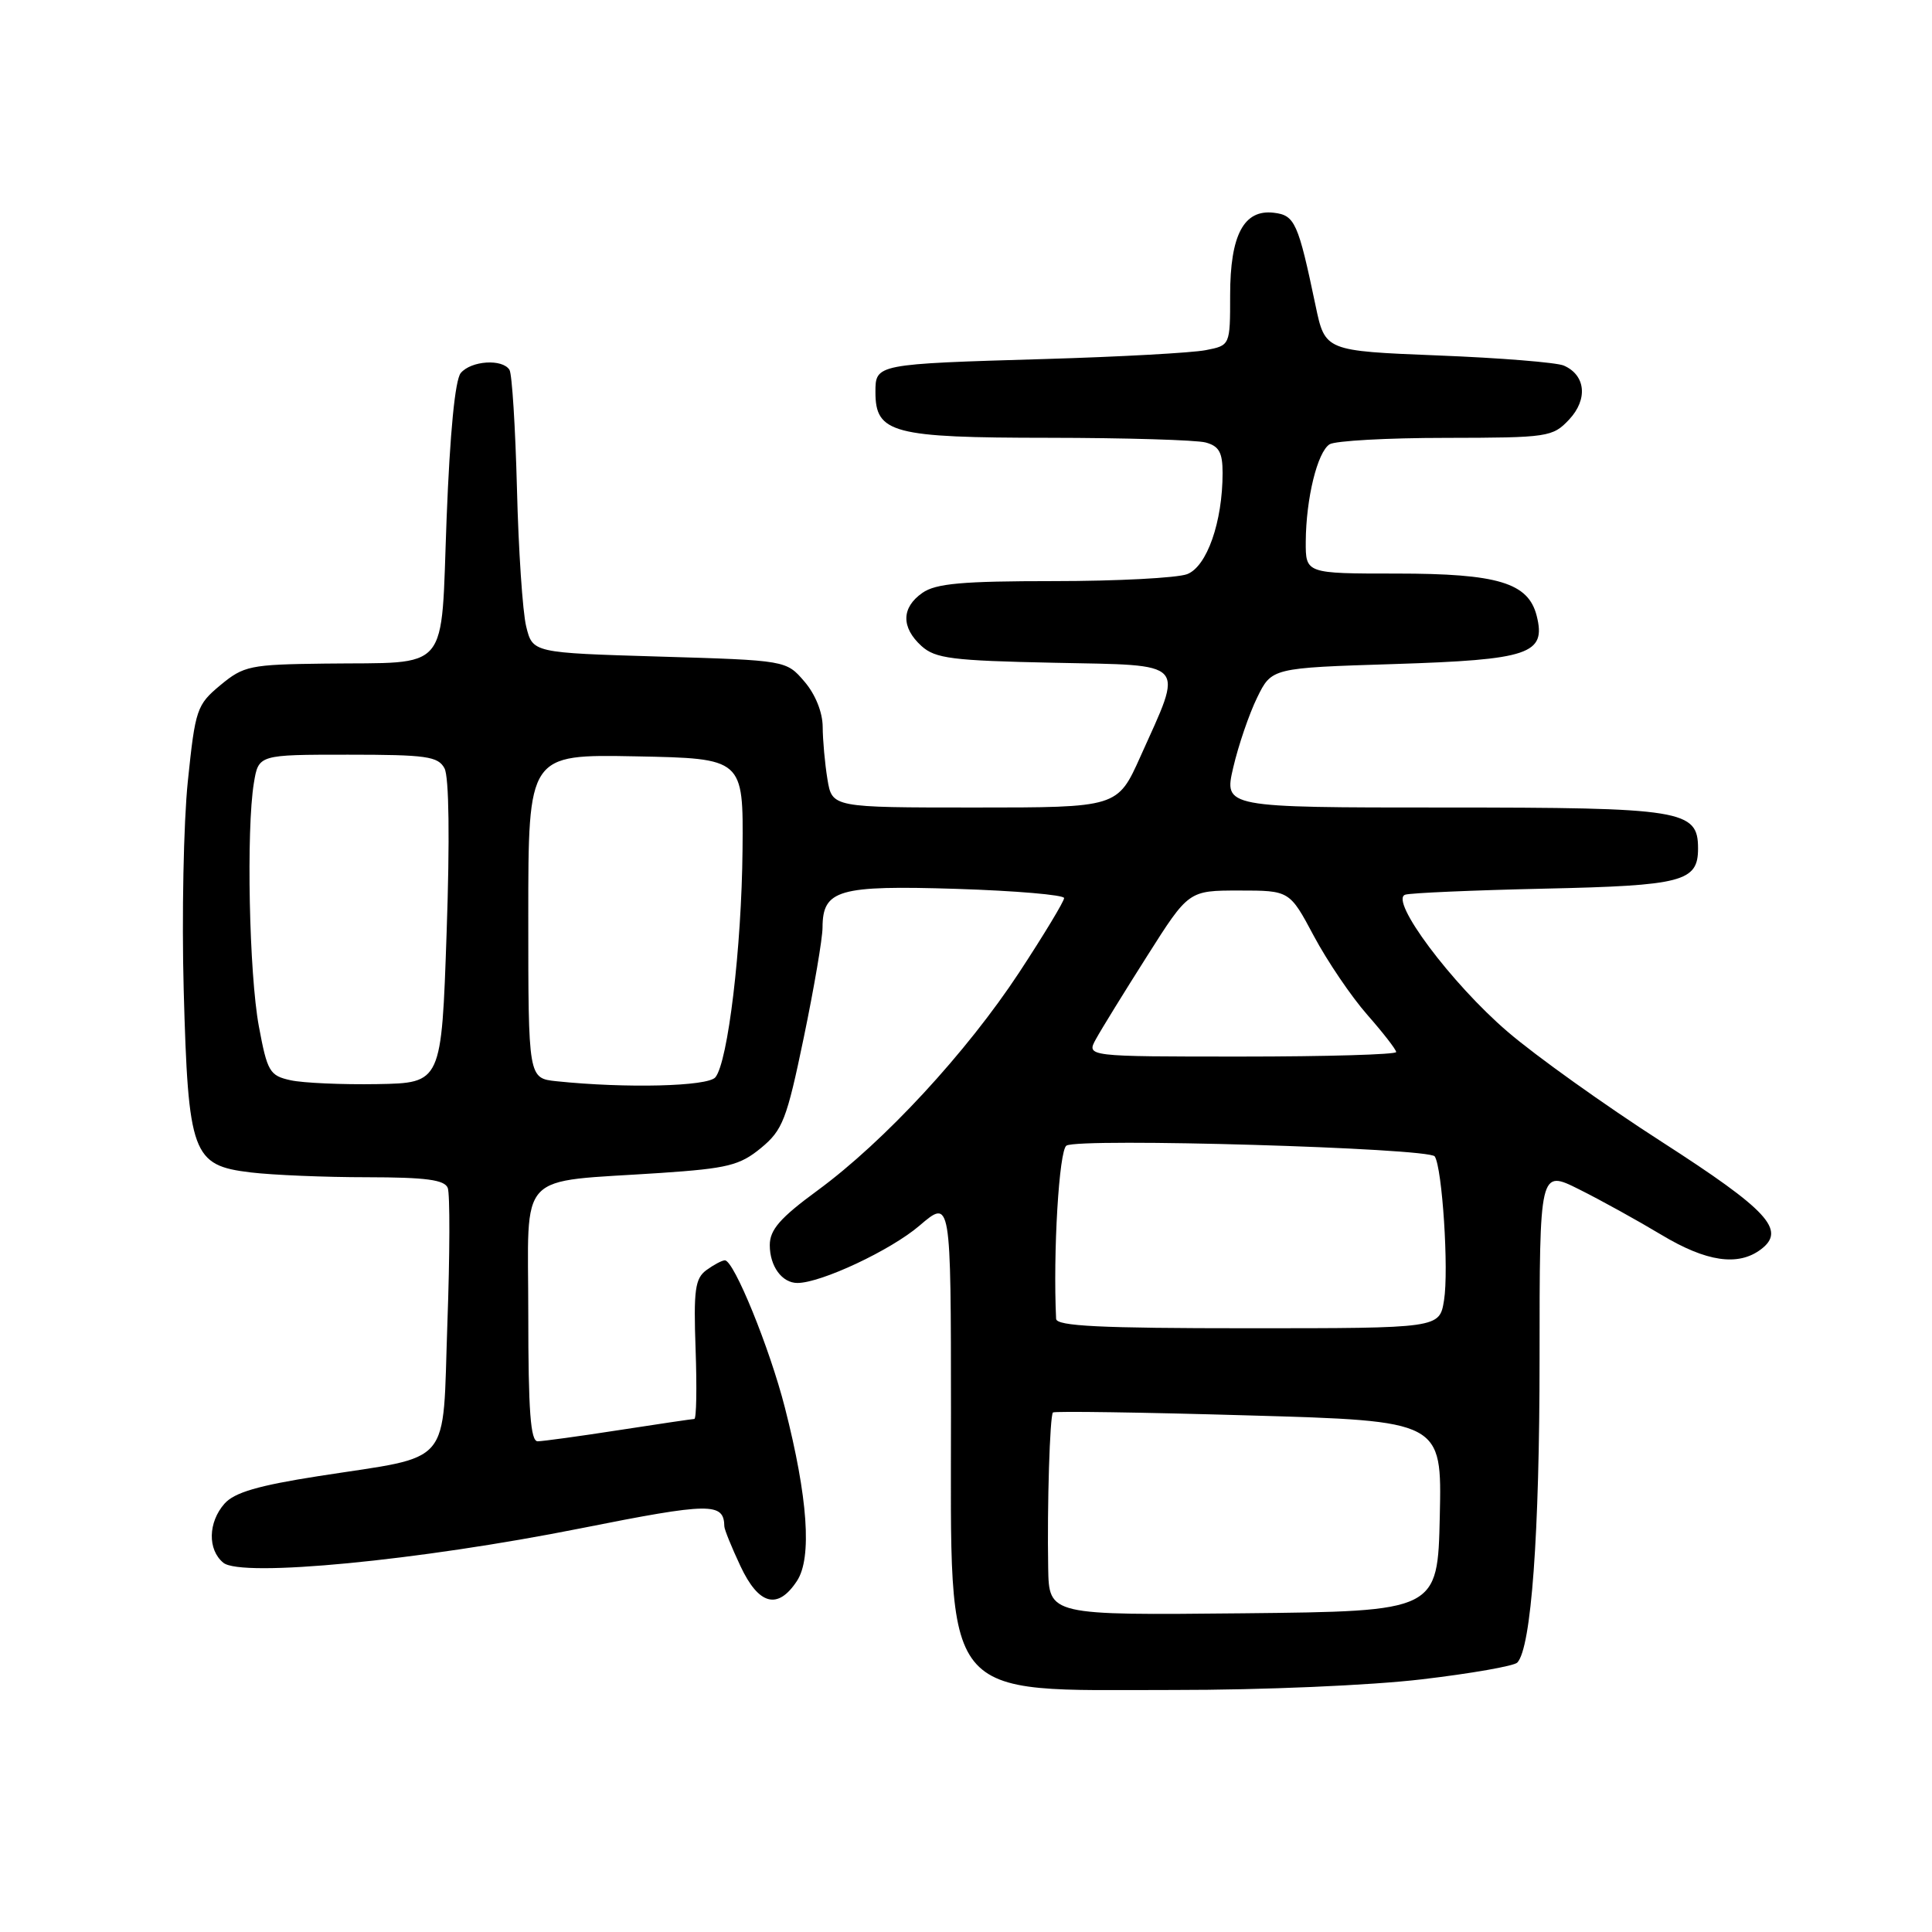 <?xml version="1.0" encoding="UTF-8" standalone="no"?>
<!DOCTYPE svg PUBLIC "-//W3C//DTD SVG 1.1//EN" "http://www.w3.org/Graphics/SVG/1.1/DTD/svg11.dtd" >
<svg xmlns="http://www.w3.org/2000/svg" xmlns:xlink="http://www.w3.org/1999/xlink" version="1.1" viewBox="0 0 256 256">
 <g >
 <path fill="currentColor"
d=" M 188.40 222.52 C 194.94 221.75 200.63 220.75 201.05 220.30 C 202.90 218.36 204.00 203.27 204.00 180.04 C 204.00 154.97 204.00 154.97 209.25 157.60 C 212.14 159.04 217.03 161.75 220.13 163.61 C 226.11 167.21 230.33 167.82 233.34 165.54 C 236.70 162.99 234.28 160.37 220.21 151.31 C 212.68 146.47 203.48 139.90 199.77 136.71 C 192.31 130.32 184.05 119.25 186.20 118.55 C 186.92 118.32 195.23 117.96 204.67 117.75 C 222.96 117.35 225.00 116.82 225.00 112.43 C 225.00 107.32 222.99 107.00 191.37 107.00 C 162.18 107.00 162.18 107.00 163.41 101.70 C 164.09 98.78 165.51 94.62 166.57 92.45 C 168.50 88.50 168.50 88.50 184.73 87.99 C 202.67 87.42 204.89 86.67 203.62 81.60 C 202.51 77.22 198.49 76.00 185.05 76.00 C 173.00 76.00 173.00 76.00 173.02 71.75 C 173.06 66.03 174.56 59.90 176.18 58.87 C 176.90 58.41 183.83 58.02 191.58 58.02 C 205.16 58.00 205.73 57.91 207.92 55.59 C 210.43 52.91 210.11 49.70 207.21 48.44 C 206.27 48.03 198.77 47.42 190.54 47.10 C 175.58 46.50 175.58 46.50 174.32 40.50 C 172.01 29.48 171.58 28.52 168.78 28.19 C 164.81 27.72 163.00 31.14 163.00 39.11 C 163.00 45.77 163.00 45.77 159.75 46.40 C 157.96 46.75 148.40 47.28 138.50 47.57 C 116.02 48.23 116.00 48.24 116.00 51.96 C 116.00 57.40 118.26 58.00 138.97 58.01 C 149.16 58.02 158.51 58.30 159.75 58.63 C 161.53 59.11 162.00 59.95 162.00 62.67 C 162.00 69.16 159.92 75.08 157.30 76.08 C 155.96 76.58 148.02 77.00 139.66 77.00 C 127.51 77.00 124.00 77.31 122.22 78.56 C 119.43 80.51 119.39 83.13 122.10 85.60 C 123.94 87.26 126.14 87.54 139.71 87.82 C 157.57 88.19 156.87 87.43 151.11 100.25 C 148.08 107.00 148.08 107.00 129.17 107.00 C 110.26 107.00 110.26 107.00 109.64 103.25 C 109.30 101.19 109.02 98.06 109.01 96.31 C 109.00 94.39 108.04 91.99 106.59 90.31 C 104.18 87.50 104.18 87.50 87.38 87.00 C 70.58 86.50 70.58 86.50 69.72 83.00 C 69.25 81.08 68.70 72.87 68.50 64.76 C 68.29 56.65 67.85 49.57 67.51 49.01 C 66.58 47.51 62.42 47.79 61.05 49.43 C 60.30 50.35 59.62 57.33 59.18 68.64 C 58.38 89.50 59.87 87.72 43.00 87.93 C 33.13 88.05 32.30 88.22 29.21 90.78 C 26.07 93.39 25.88 93.96 24.89 103.51 C 24.32 109.00 24.08 121.43 24.34 131.13 C 24.94 152.97 25.47 154.42 33.20 155.35 C 36.12 155.70 43.06 155.99 48.64 155.99 C 56.45 156.00 58.91 156.33 59.33 157.41 C 59.63 158.19 59.61 166.27 59.28 175.37 C 58.60 194.66 60.18 192.79 42.22 195.59 C 34.22 196.84 31.06 197.76 29.75 199.24 C 27.57 201.71 27.49 205.34 29.59 207.07 C 31.97 209.05 55.54 206.78 76.95 202.51 C 94.17 199.08 95.92 199.06 95.98 202.26 C 95.99 202.68 96.95 205.04 98.11 207.51 C 100.54 212.69 103.07 213.35 105.61 209.47 C 107.61 206.42 107.05 198.42 104.00 186.51 C 101.99 178.63 97.25 167.00 96.05 167.00 C 95.68 167.00 94.59 167.58 93.61 168.29 C 92.10 169.40 91.89 170.91 92.17 178.79 C 92.35 183.86 92.28 188.01 92.00 188.02 C 91.72 188.03 87.22 188.69 82.00 189.50 C 76.78 190.31 71.94 190.97 71.25 190.98 C 70.30 191.00 70.00 186.97 70.00 174.13 C 70.00 154.79 68.19 156.72 87.57 155.42 C 96.41 154.82 98.03 154.42 100.83 152.12 C 103.71 149.74 104.24 148.38 106.50 137.50 C 107.87 130.90 108.99 124.33 108.99 122.90 C 109.01 117.89 111.08 117.29 126.75 117.78 C 134.59 118.03 141.00 118.58 141.00 119.00 C 141.00 119.43 138.33 123.85 135.07 128.82 C 128.08 139.45 117.20 151.23 108.33 157.74 C 103.36 161.38 102.00 162.95 102.00 164.99 C 102.00 167.79 103.62 170.00 105.66 170.00 C 108.79 170.00 118.04 165.66 121.83 162.41 C 126.00 158.84 126.00 158.84 126.01 187.17 C 126.02 226.06 124.31 223.93 155.50 223.93 C 167.36 223.94 181.68 223.32 188.40 222.52 Z  M 138.89 207.77 C 138.74 199.47 139.11 187.59 139.52 187.16 C 139.70 186.97 151.37 187.14 165.45 187.55 C 191.06 188.28 191.06 188.28 190.78 200.89 C 190.50 213.50 190.50 213.50 164.75 213.77 C 139.00 214.03 139.00 214.03 138.89 207.77 Z  M 139.94 174.75 C 139.52 166.00 140.33 152.41 141.31 151.80 C 143.00 150.75 189.37 152.11 190.11 153.23 C 191.11 154.77 191.99 168.31 191.34 172.30 C 190.74 176.00 190.74 176.00 165.37 176.00 C 145.77 176.00 139.99 175.72 139.94 174.75 Z  M 38.51 143.14 C 35.73 142.53 35.42 142.01 34.30 135.99 C 33.01 129.05 32.62 109.94 33.64 103.75 C 34.26 100.00 34.26 100.00 46.10 100.00 C 56.49 100.00 58.05 100.22 58.90 101.81 C 59.50 102.93 59.61 111.22 59.18 123.56 C 58.50 143.50 58.50 143.50 50.00 143.65 C 45.33 143.73 40.15 143.50 38.51 143.14 Z  M 73.75 143.27 C 70.00 142.88 70.00 142.88 70.00 121.41 C 70.00 99.95 70.00 99.95 84.25 100.22 C 98.50 100.50 98.50 100.50 98.39 112.59 C 98.27 125.59 96.46 140.72 94.79 142.75 C 93.79 143.96 82.94 144.23 73.75 143.27 Z  M 145.22 137.68 C 145.92 136.40 148.97 131.45 152.00 126.68 C 157.50 118.00 157.50 118.00 164.19 118.00 C 170.88 118.00 170.88 118.00 174.10 124.04 C 175.88 127.37 179.05 132.05 181.16 134.45 C 183.27 136.85 185.00 139.08 185.00 139.40 C 185.00 139.73 175.76 140.00 164.47 140.00 C 143.94 140.00 143.94 140.00 145.22 137.68 Z "/>
</g>
</svg>